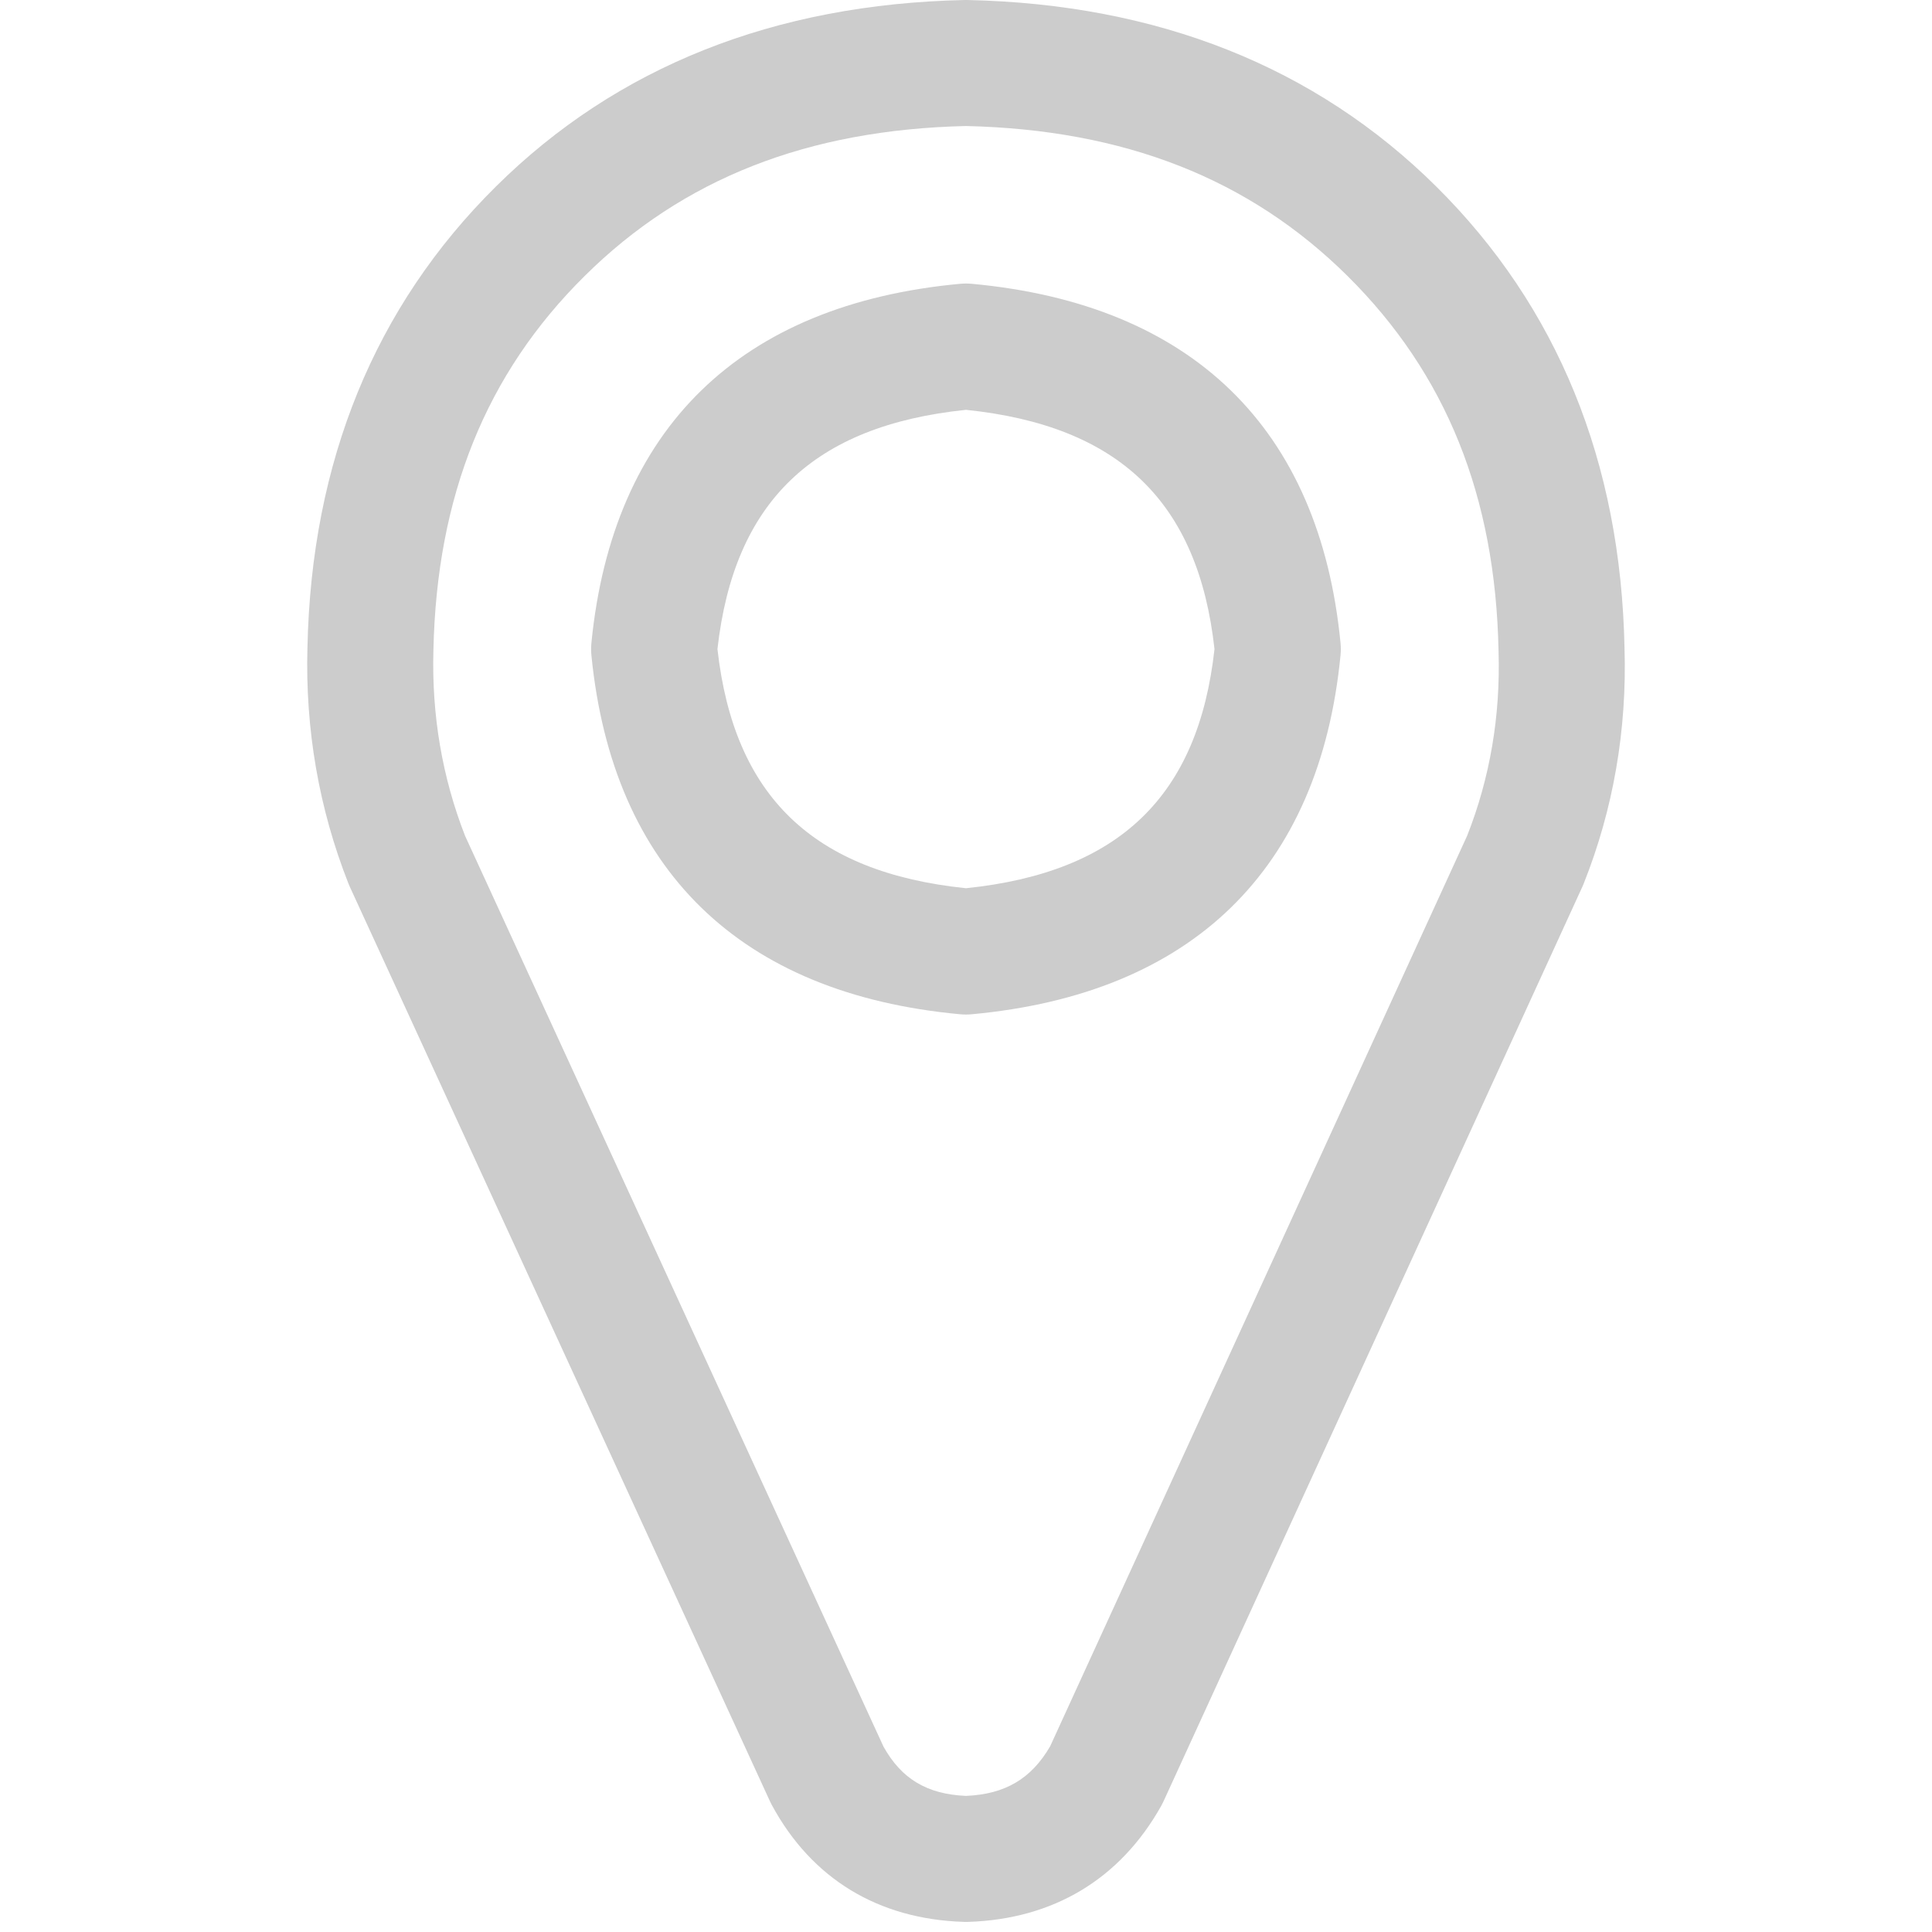 <?xml version="1.0" encoding="utf-8"?>
<!-- Generator: Adobe Illustrator 16.0.0, SVG Export Plug-In . SVG Version: 6.00 Build 0)  -->
<!DOCTYPE svg PUBLIC "-//W3C//DTD SVG 1.1//EN" "http://www.w3.org/Graphics/SVG/1.1/DTD/svg11.dtd">
<svg version="1.1" id="Layer_1" xmlns="http://www.w3.org/2000/svg" xmlns:xlink="http://www.w3.org/1999/xlink" x="0px" y="0px"
	 width="184px" height="184px" viewBox="0 0 184 184" enable-background="new 0 0 184 184" xml:space="preserve">
<path fill="#CCCCCC" d="M91.998,183.04c-0.062,0-0.123-0.001-0.185-0.003c-8.169-0.251-14.499-4.099-18.304-11.126
	c-0.062-0.116-0.122-0.233-0.176-0.353L33.318,84.46c-0.046-0.1-0.089-0.201-0.129-0.303c-2.812-7.127-4.127-14.699-3.908-22.506
	c0.373-17.688,6.412-32.466,17.949-43.886C58.729,6.365,73.75,0.388,91.87,0.001C91.956,0,92.04,0,92.126,0.001
	c18.132,0.386,33.159,6.364,44.664,17.767c11.546,11.454,17.576,26.234,17.925,43.933c0.244,7.798-1.066,15.384-3.896,22.477
	c-0.037,0.093-0.076,0.185-0.118,0.275l-39.888,87.099c-0.068,0.148-0.142,0.295-0.222,0.438
	c-3.914,6.978-10.28,10.798-18.409,11.048C92.121,183.039,92.06,183.04,91.998,183.04z M84.147,166.354
	c1.718,3.074,4.152,4.525,7.851,4.683c3.725-0.158,6.212-1.623,8.017-4.724l39.712-86.715c2.178-5.515,3.185-11.432,2.992-17.592
	c-0.291-14.747-4.993-26.407-14.378-35.716c-9.35-9.267-21.239-13.941-36.343-14.288c-15.092,0.346-26.974,5.021-36.324,14.29
	c-9.379,9.283-14.087,20.944-14.397,35.654c-0.172,6.165,0.842,12.092,3.016,17.66L84.147,166.354z M91.998,96.622
	c-0.185,0-0.369-0.009-0.553-0.025c-20.954-1.938-33.098-13.76-35.12-34.187c-0.039-0.393-0.039-0.789,0-1.182
	c2.021-20.436,14.166-32.261,35.12-34.2c0.367-0.034,0.737-0.034,1.104,0c20.987,1.939,33.131,13.769,35.12,34.209
	c0.038,0.387,0.038,0.776,0,1.163c-1.989,20.432-14.134,32.257-35.12,34.196C92.366,96.613,92.183,96.622,91.998,96.622z
	 M68.329,61.818c1.572,14.013,9.113,21.268,23.669,22.775c14.583-1.508,22.121-8.761,23.668-22.775
	c-1.547-14.021-9.085-21.279-23.668-22.787C77.442,40.539,69.901,47.798,68.329,61.818z"/>
</svg>
